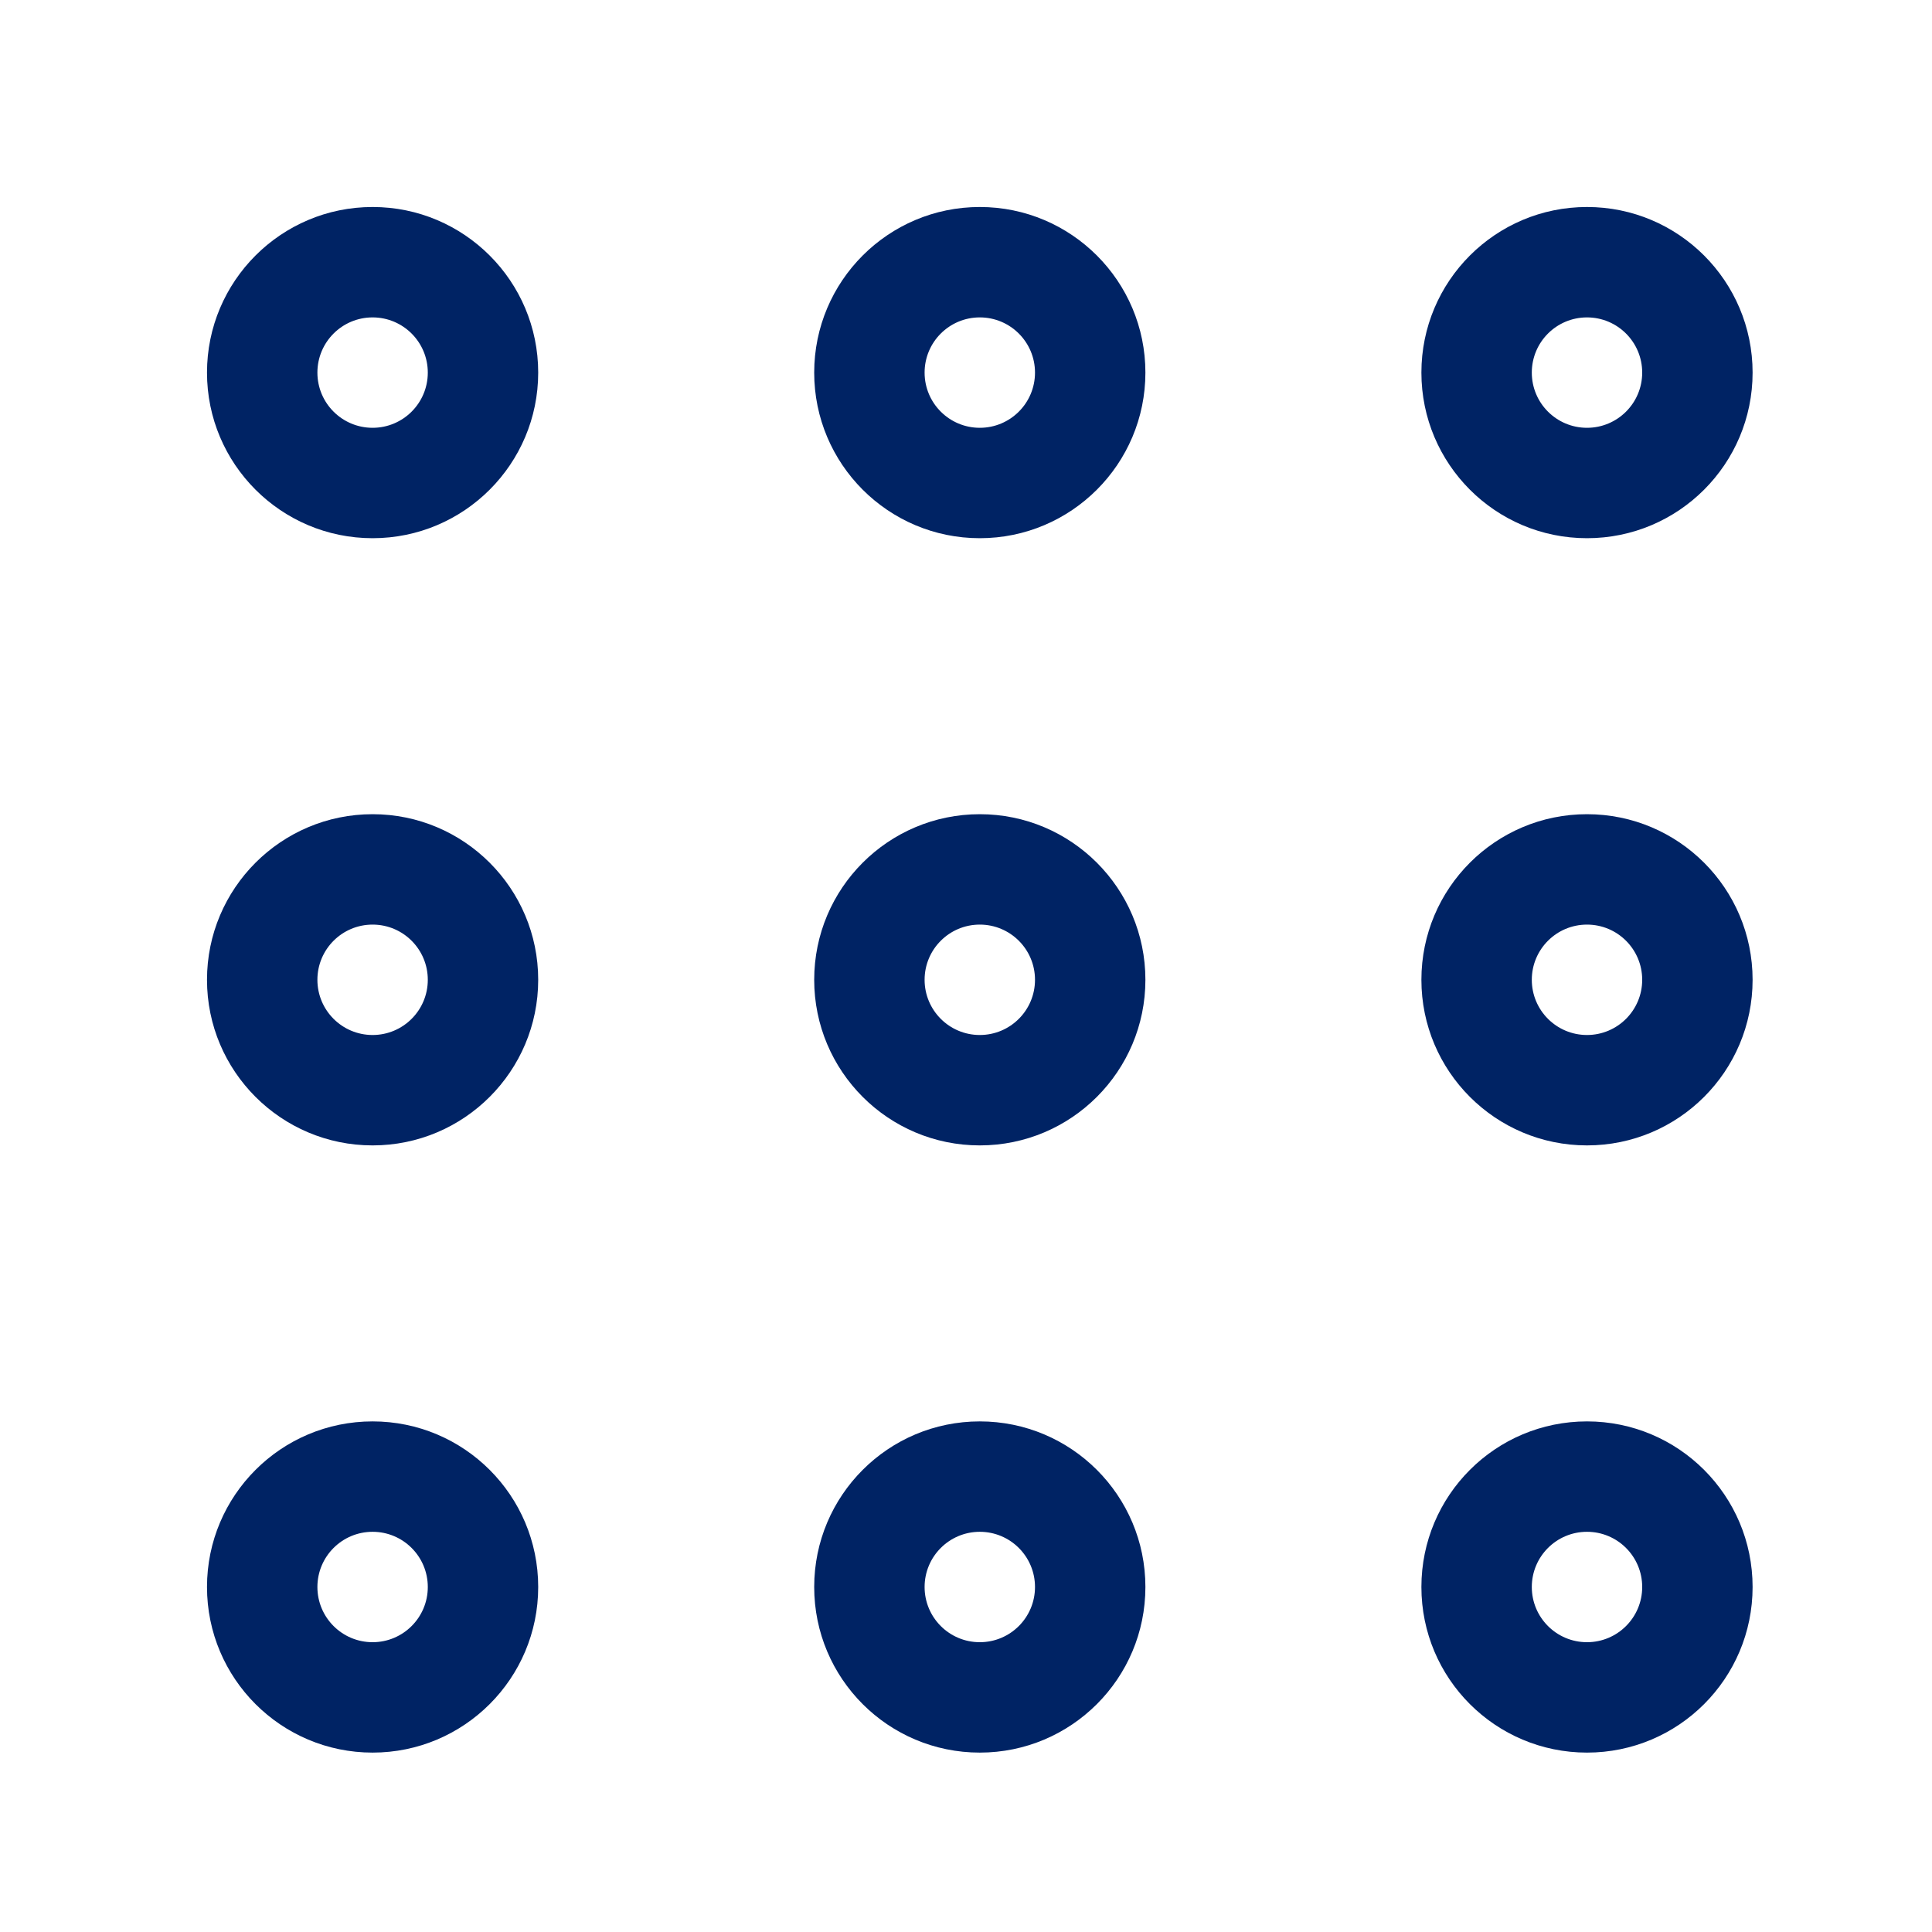 <svg width="28" height="28" viewBox="0 0 28 28" fill="none" xmlns="http://www.w3.org/2000/svg">
<path fill-rule="evenodd" clip-rule="evenodd" d="M5.4 4.6C4.958 4.6 4.6 4.958 4.6 5.4C4.6 5.842 4.958 6.2 5.4 6.2C5.842 6.2 6.2 5.842 6.2 5.4C6.2 4.958 5.842 4.6 5.4 4.6ZM3 5.4C3 4.075 4.075 3 5.4 3C6.725 3 7.8 4.075 7.8 5.4C7.8 6.725 6.725 7.8 5.4 7.8C4.075 7.8 3 6.725 3 5.4ZM23 4.6C22.558 4.6 22.2 4.958 22.2 5.4C22.2 5.842 22.558 6.2 23 6.2C23.442 6.2 23.8 5.842 23.8 5.4C23.8 4.958 23.442 4.6 23 4.6ZM20.6 5.4C20.6 4.075 21.674 3 23 3C24.326 3 25.4 4.075 25.4 5.4C25.4 6.725 24.326 7.8 23 7.8C21.674 7.8 20.6 6.725 20.6 5.4ZM13.4 5.4C13.4 4.958 13.758 4.6 14.2 4.6C14.642 4.6 15 4.958 15 5.4C15 5.842 14.642 6.2 14.2 6.2C13.758 6.2 13.4 5.842 13.4 5.4ZM14.2 3C12.874 3 11.8 4.075 11.8 5.4C11.8 6.725 12.874 7.8 14.2 7.8C15.525 7.8 16.6 6.725 16.6 5.4C16.6 4.075 15.525 3 14.2 3ZM5.4 22.2C4.958 22.2 4.6 22.558 4.6 23C4.6 23.442 4.958 23.8 5.4 23.8C5.842 23.8 6.2 23.442 6.2 23C6.2 22.558 5.842 22.2 5.4 22.2ZM3 23C3 21.674 4.075 20.6 5.4 20.6C6.725 20.6 7.8 21.674 7.8 23C7.8 24.326 6.725 25.4 5.4 25.4C4.075 25.4 3 24.326 3 23ZM22.2 23C22.2 22.558 22.558 22.2 23 22.2C23.442 22.2 23.8 22.558 23.8 23C23.8 23.442 23.442 23.8 23 23.8C22.558 23.8 22.2 23.442 22.2 23ZM23 20.6C21.674 20.6 20.6 21.674 20.6 23C20.6 24.326 21.674 25.4 23 25.4C24.326 25.4 25.4 24.326 25.4 23C25.4 21.674 24.326 20.6 23 20.6ZM14.2 22.2C13.758 22.2 13.4 22.558 13.4 23C13.4 23.442 13.758 23.8 14.2 23.8C14.642 23.8 15 23.442 15 23C15 22.558 14.642 22.2 14.2 22.2ZM11.8 23C11.8 21.674 12.874 20.6 14.2 20.6C15.525 20.6 16.6 21.674 16.6 23C16.6 24.326 15.525 25.4 14.2 25.4C12.874 25.4 11.8 24.326 11.8 23ZM4.6 14.2C4.6 13.758 4.958 13.4 5.4 13.4C5.842 13.4 6.2 13.758 6.2 14.2C6.2 14.642 5.842 15 5.4 15C4.958 15 4.6 14.642 4.6 14.2ZM5.4 11.8C4.075 11.8 3 12.875 3 14.2C3 15.525 4.075 16.6 5.4 16.6C6.725 16.6 7.8 15.525 7.8 14.2C7.8 12.875 6.725 11.8 5.4 11.8ZM23 13.4C22.558 13.4 22.2 13.758 22.2 14.2C22.2 14.642 22.558 15 23 15C23.442 15 23.8 14.642 23.8 14.2C23.8 13.758 23.442 13.4 23 13.4ZM20.6 14.2C20.6 12.875 21.674 11.8 23 11.8C24.326 11.8 25.4 12.875 25.4 14.2C25.4 15.525 24.326 16.6 23 16.6C21.674 16.6 20.6 15.525 20.6 14.2ZM13.4 14.2C13.4 13.758 13.758 13.4 14.2 13.4C14.642 13.4 15 13.758 15 14.2C15 14.642 14.642 15 14.2 15C13.758 15 13.4 14.642 13.4 14.2ZM14.2 11.8C12.874 11.8 11.8 12.875 11.8 14.2C11.8 15.525 12.874 16.6 14.2 16.6C15.525 16.6 16.6 15.525 16.6 14.2C16.6 12.875 15.525 11.8 14.2 11.8Z" fill="#002364"/>
</svg>
